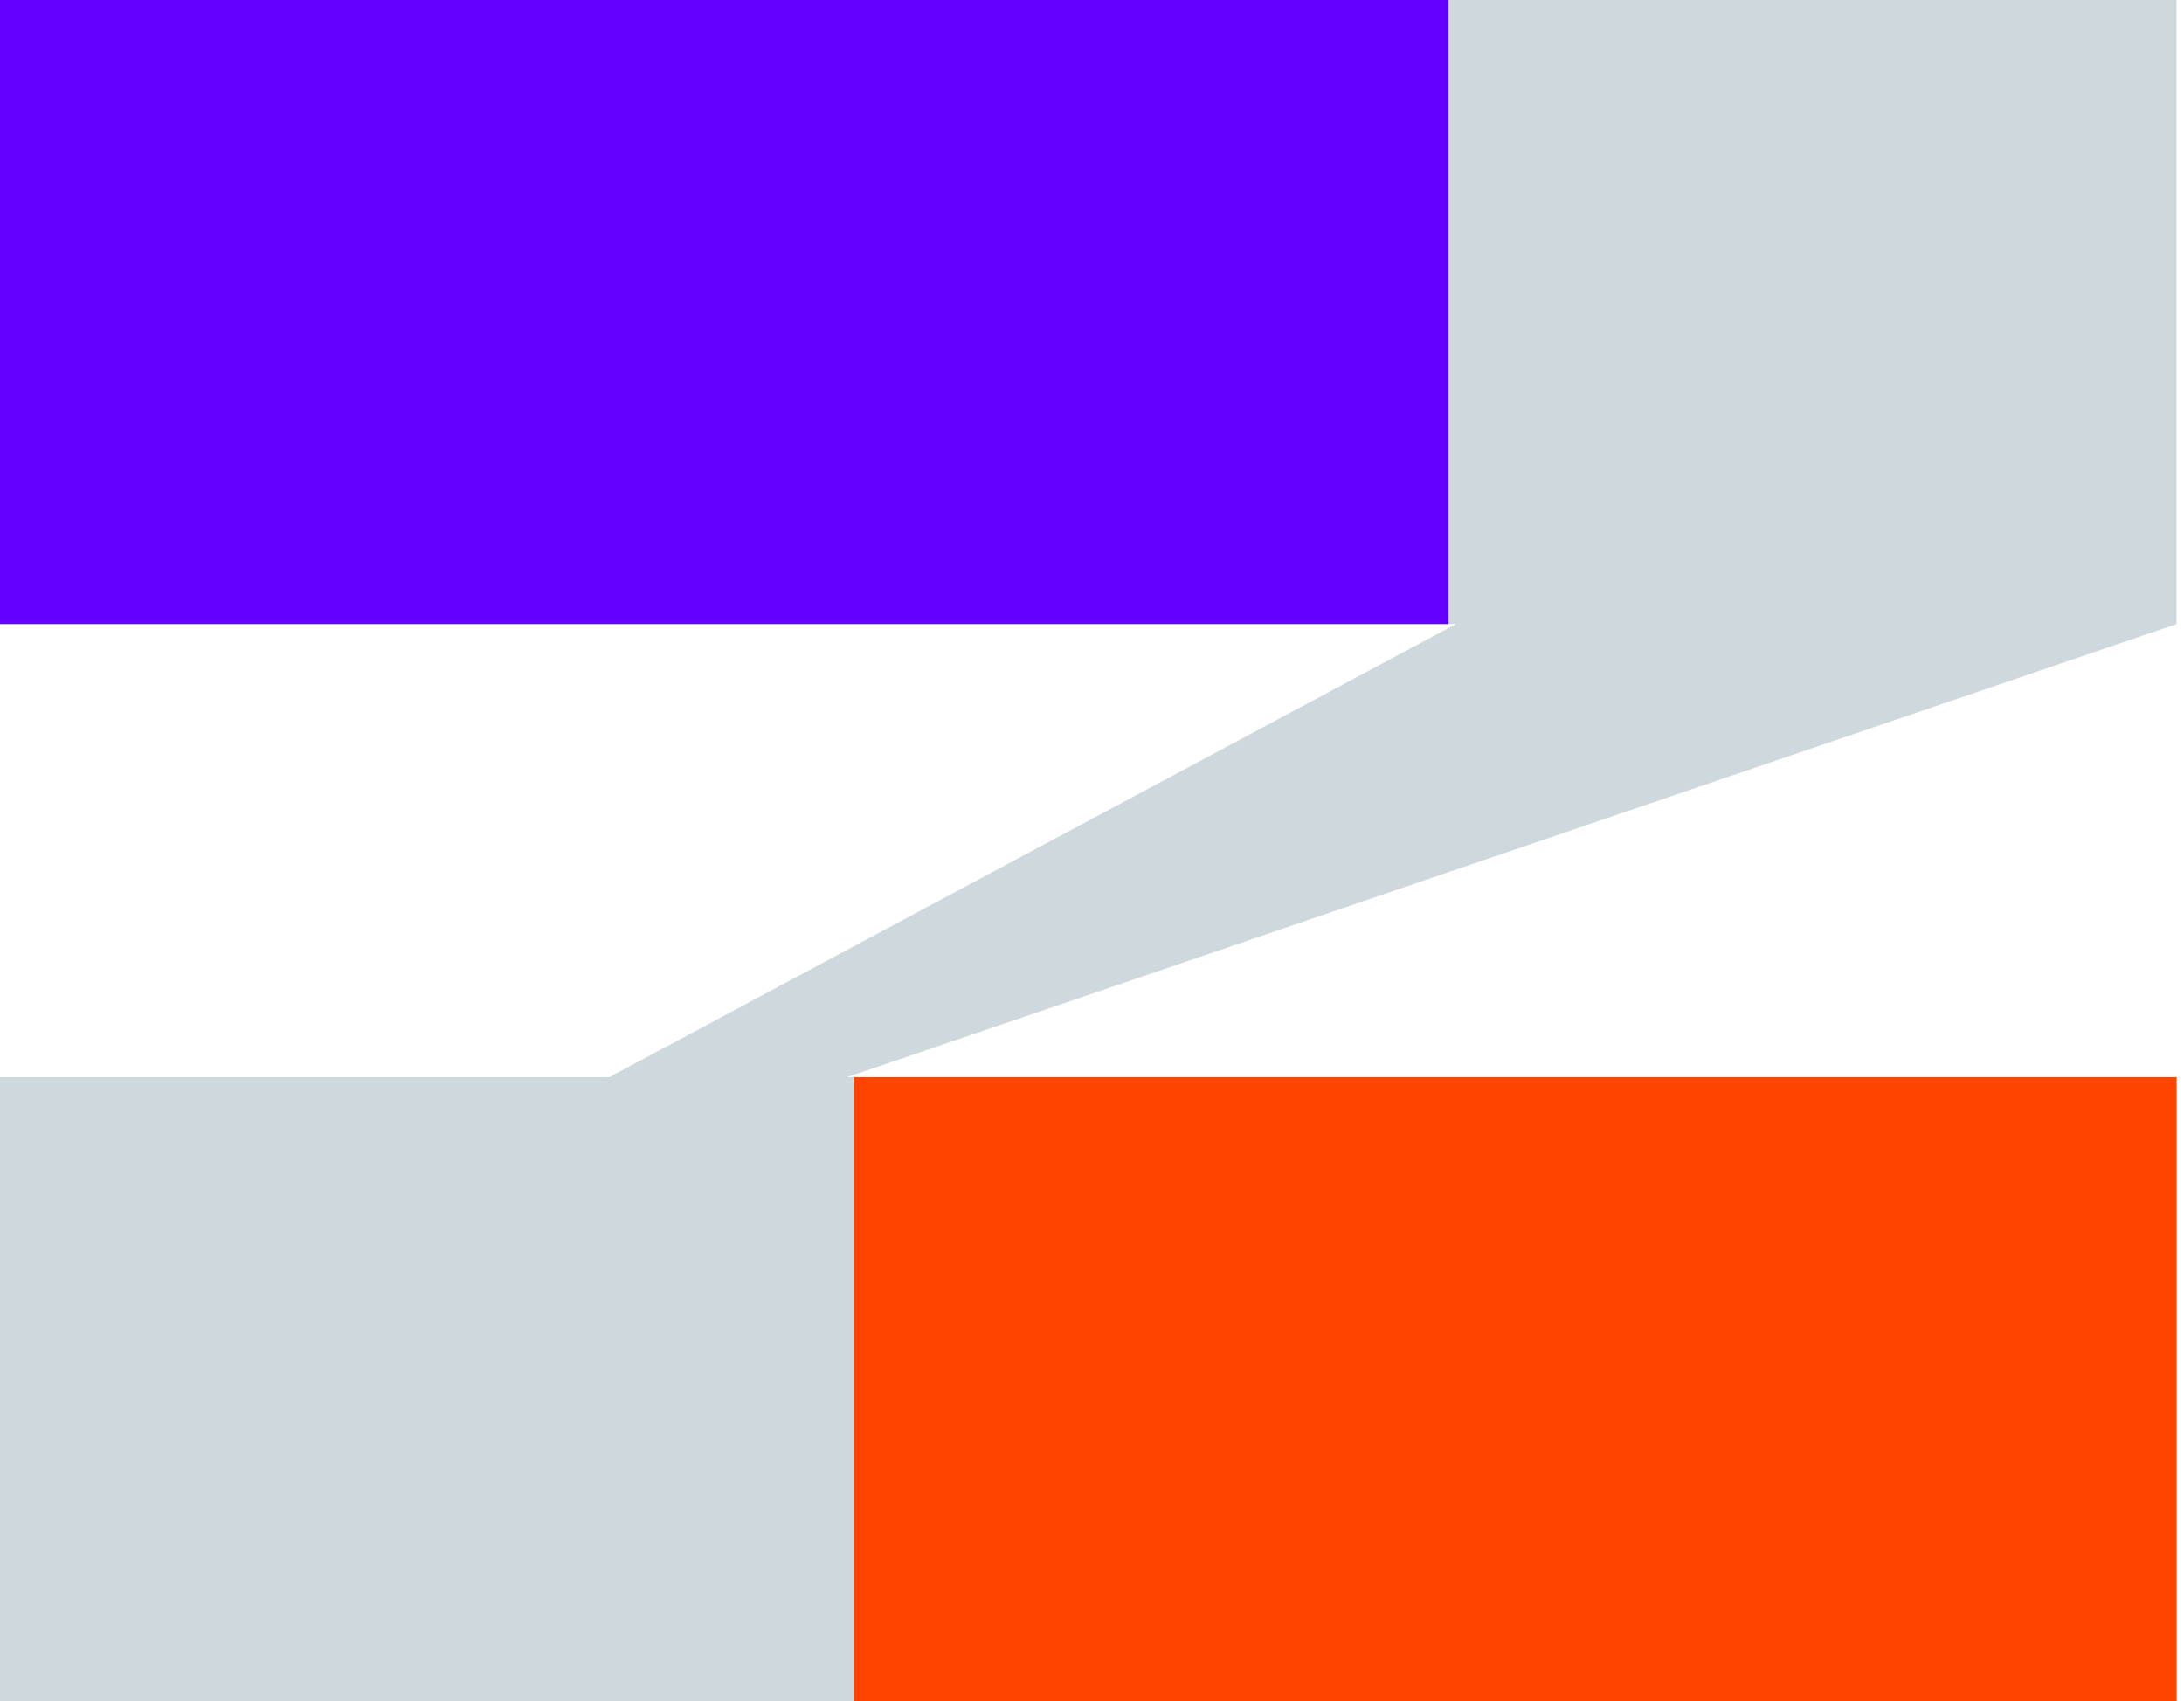 <svg viewBox="0 0 294 229" xmlns="http://www.w3.org/2000/svg" width="294" height="229" preserveAspectRatio="xMidYMid">
  <path fill="#CFD8DC" d="M114 145h179v84H0v-84h82l114-61H0V0h293v84l-179 61Z" />
  <path fill="#6300FF" d="M195 0H0v84h195V0Z" />
  <path fill="#F40" d="M293 145H115v84h178v-84Z" />
</svg>

